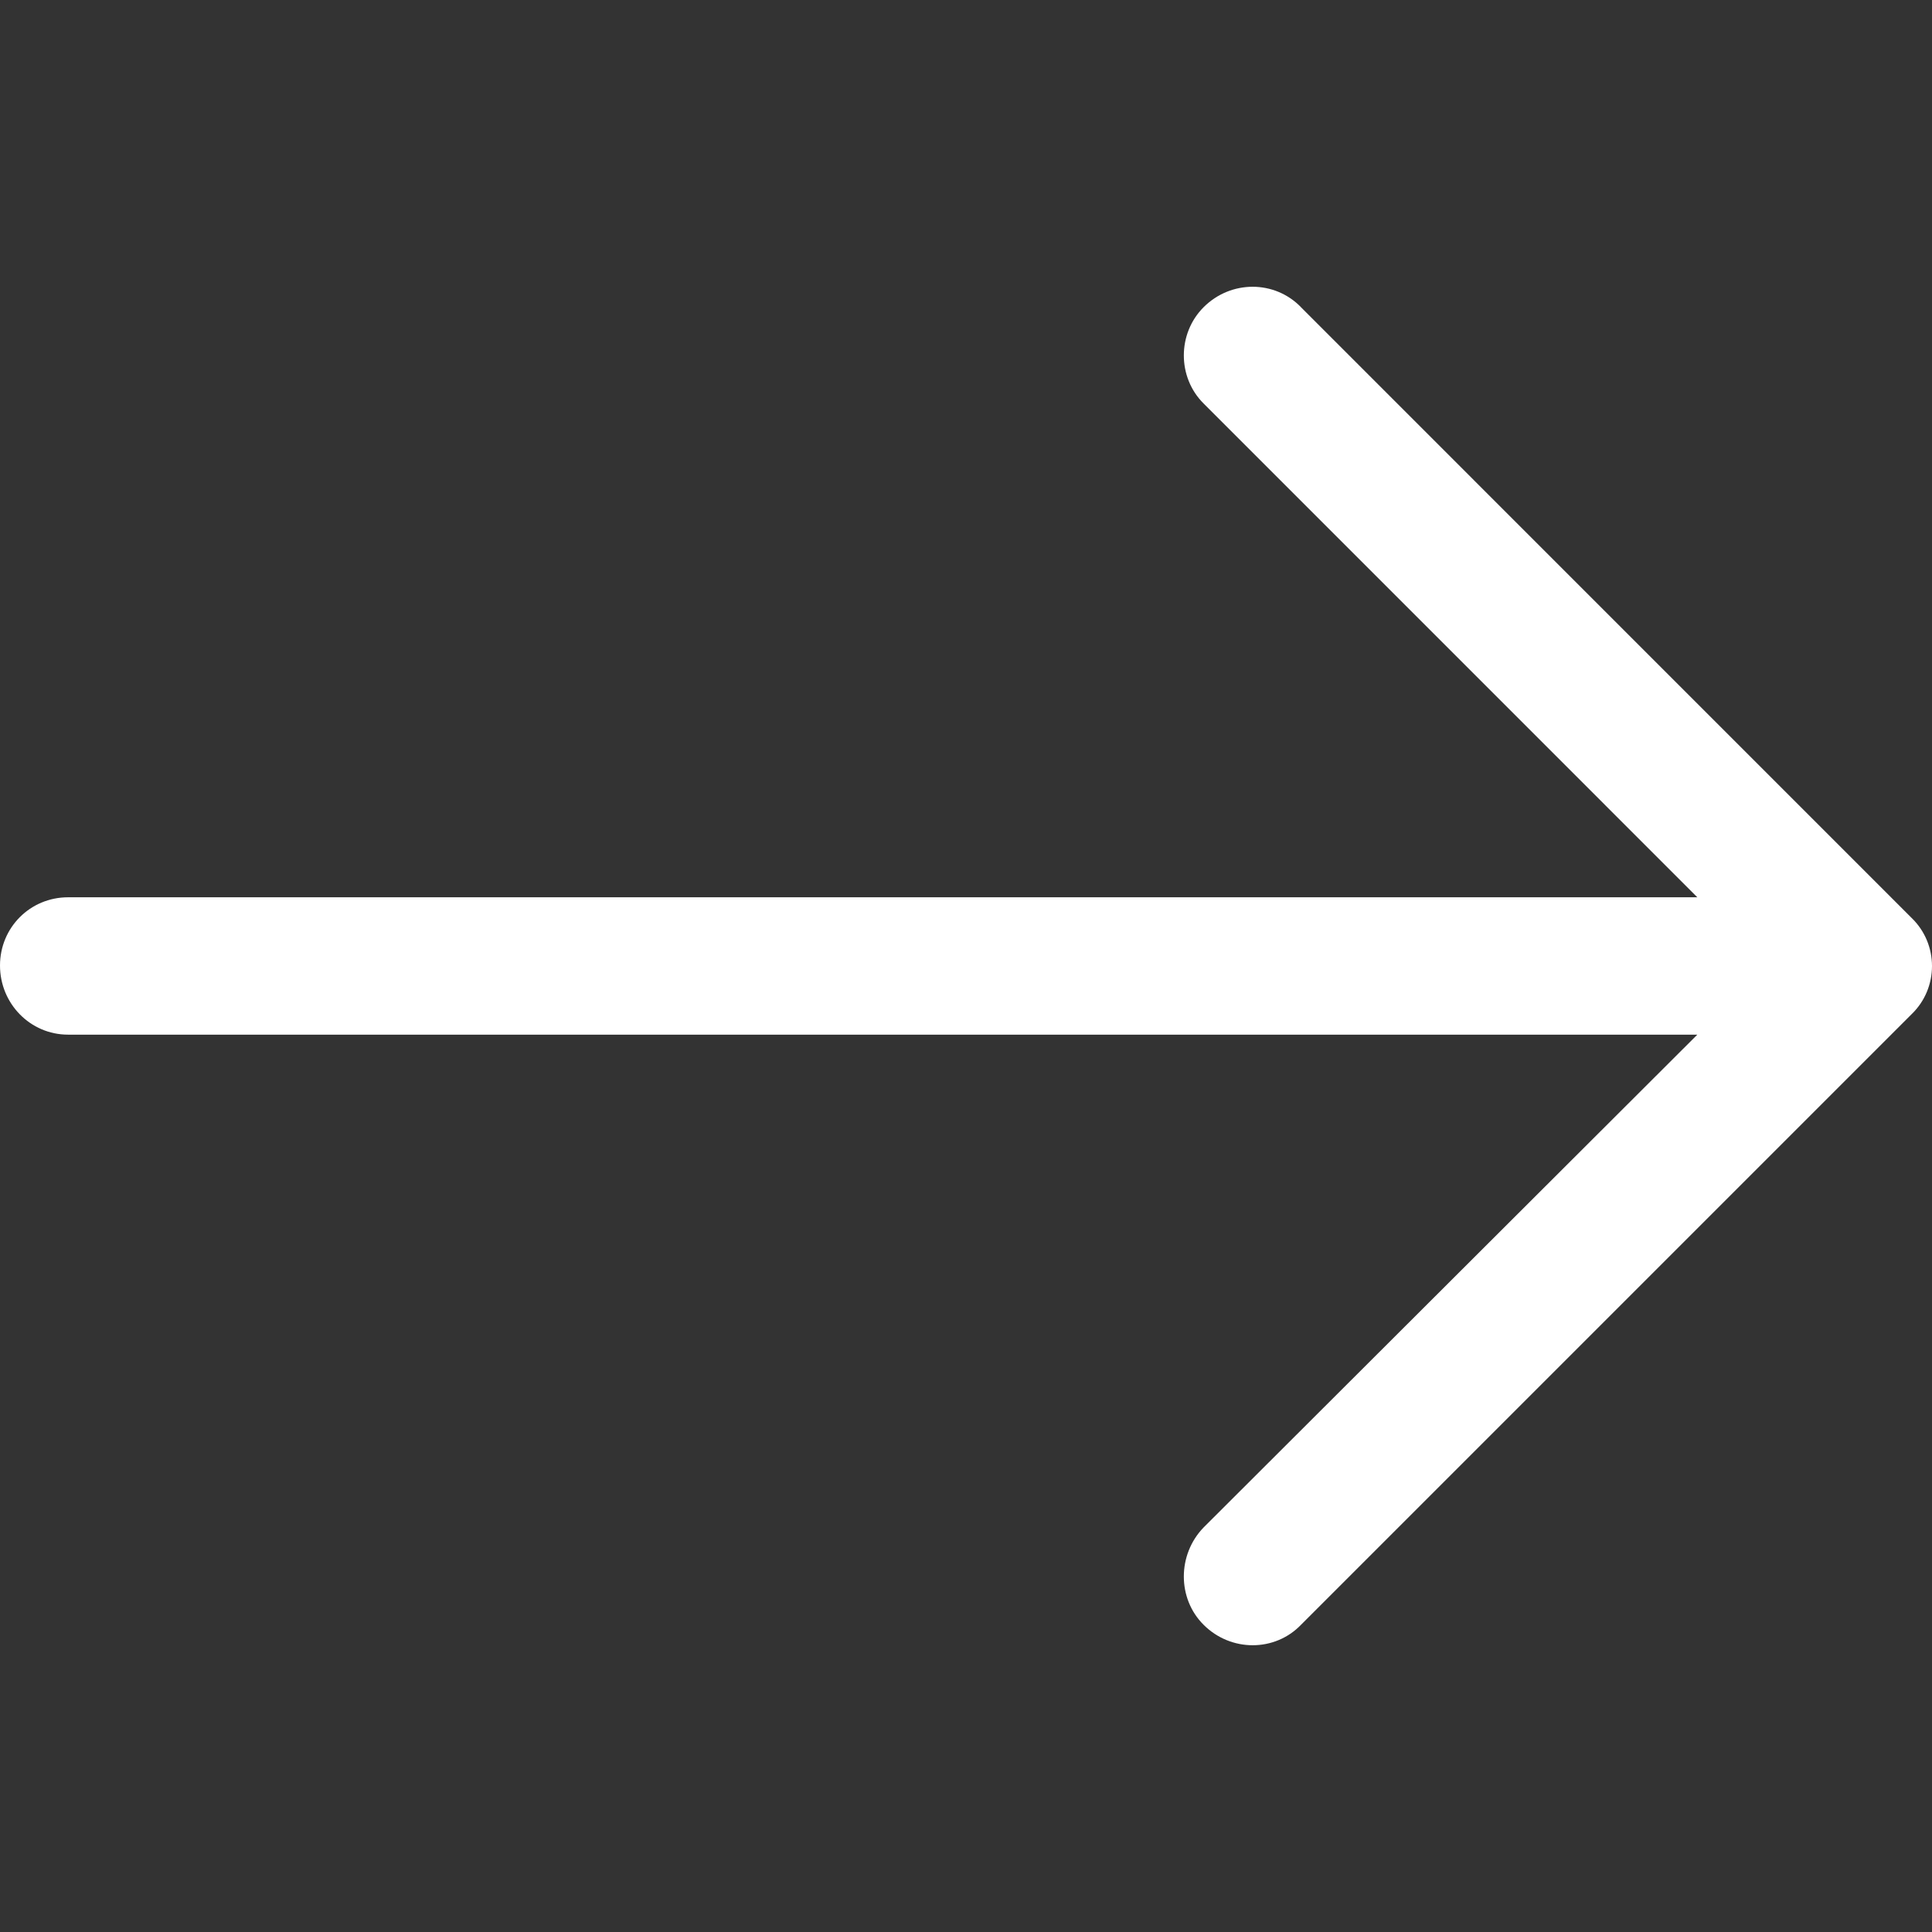 <svg xmlns="http://www.w3.org/2000/svg" viewBox="0 0 31.49 31.49" width="19" height="19">
	<rect x="0" y="0" width="31.49" height="31.49" fill="#333333" stroke="none"/>
	<path fill="#fff" d="M21.205 5.007c-.43-.444-1.143-.444-1.587 0-.43.43-.43 1.143 0 1.57l8.047 8.048H1.11c-.618 0-1.11.493-1.11 1.112 0 .62.492 1.127 1.11 1.127h26.555l-8.047 8.032c-.43.444-.43 1.16 0 1.587.444.444 1.16.444 1.587 0l9.952-9.952c.444-.428.444-1.142 0-1.57l-9.952-9.953z"/>
</svg>